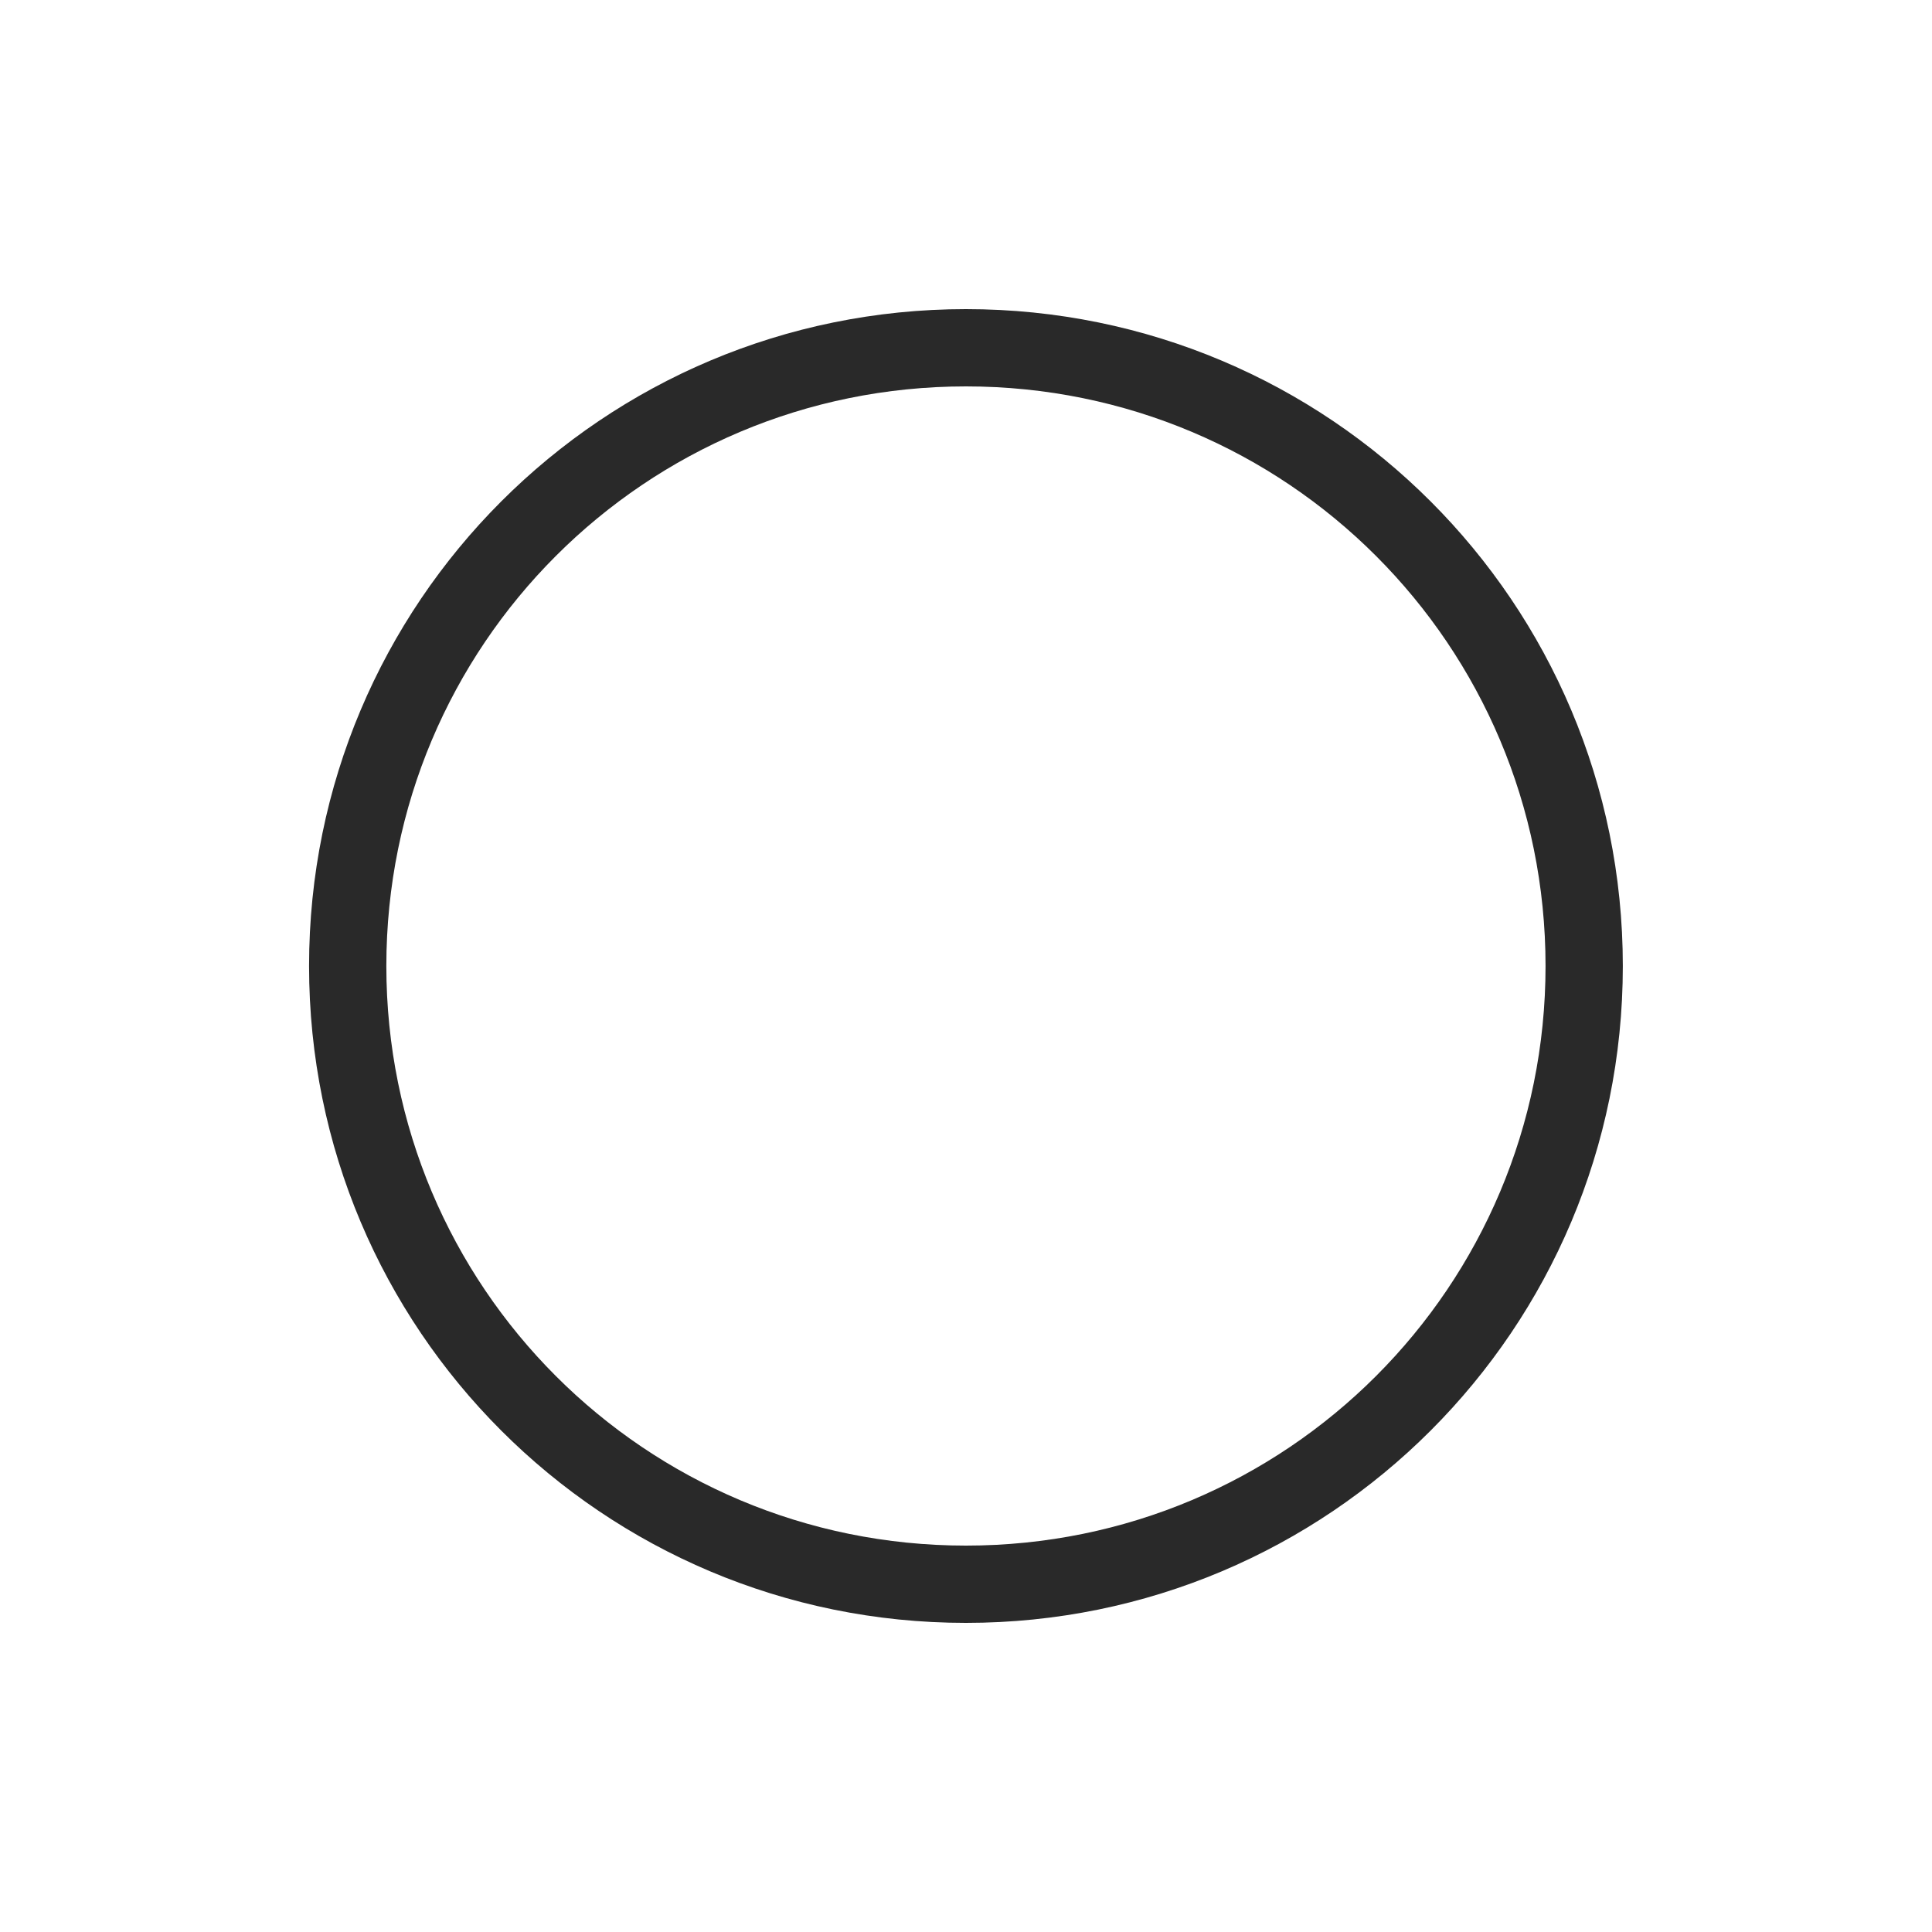 <svg width="33" height="33" viewBox="0 0 33 33" fill="none" xmlns="http://www.w3.org/2000/svg">
<path d="M16.499 27.72C10.295 27.72 5.279 22.704 5.279 16.5C5.279 10.296 10.295 5.28 16.499 5.28C22.703 5.28 27.719 10.296 27.719 16.5C27.719 22.704 22.703 27.72 16.499 27.72ZM16.499 6.6C11.021 6.6 6.599 11.022 6.599 16.5C6.599 21.978 11.021 26.4 16.499 26.4C21.977 26.4 26.399 21.978 26.399 16.5C26.399 11.022 21.977 6.6 16.499 6.6Z" fill="#292929"/>
</svg>
